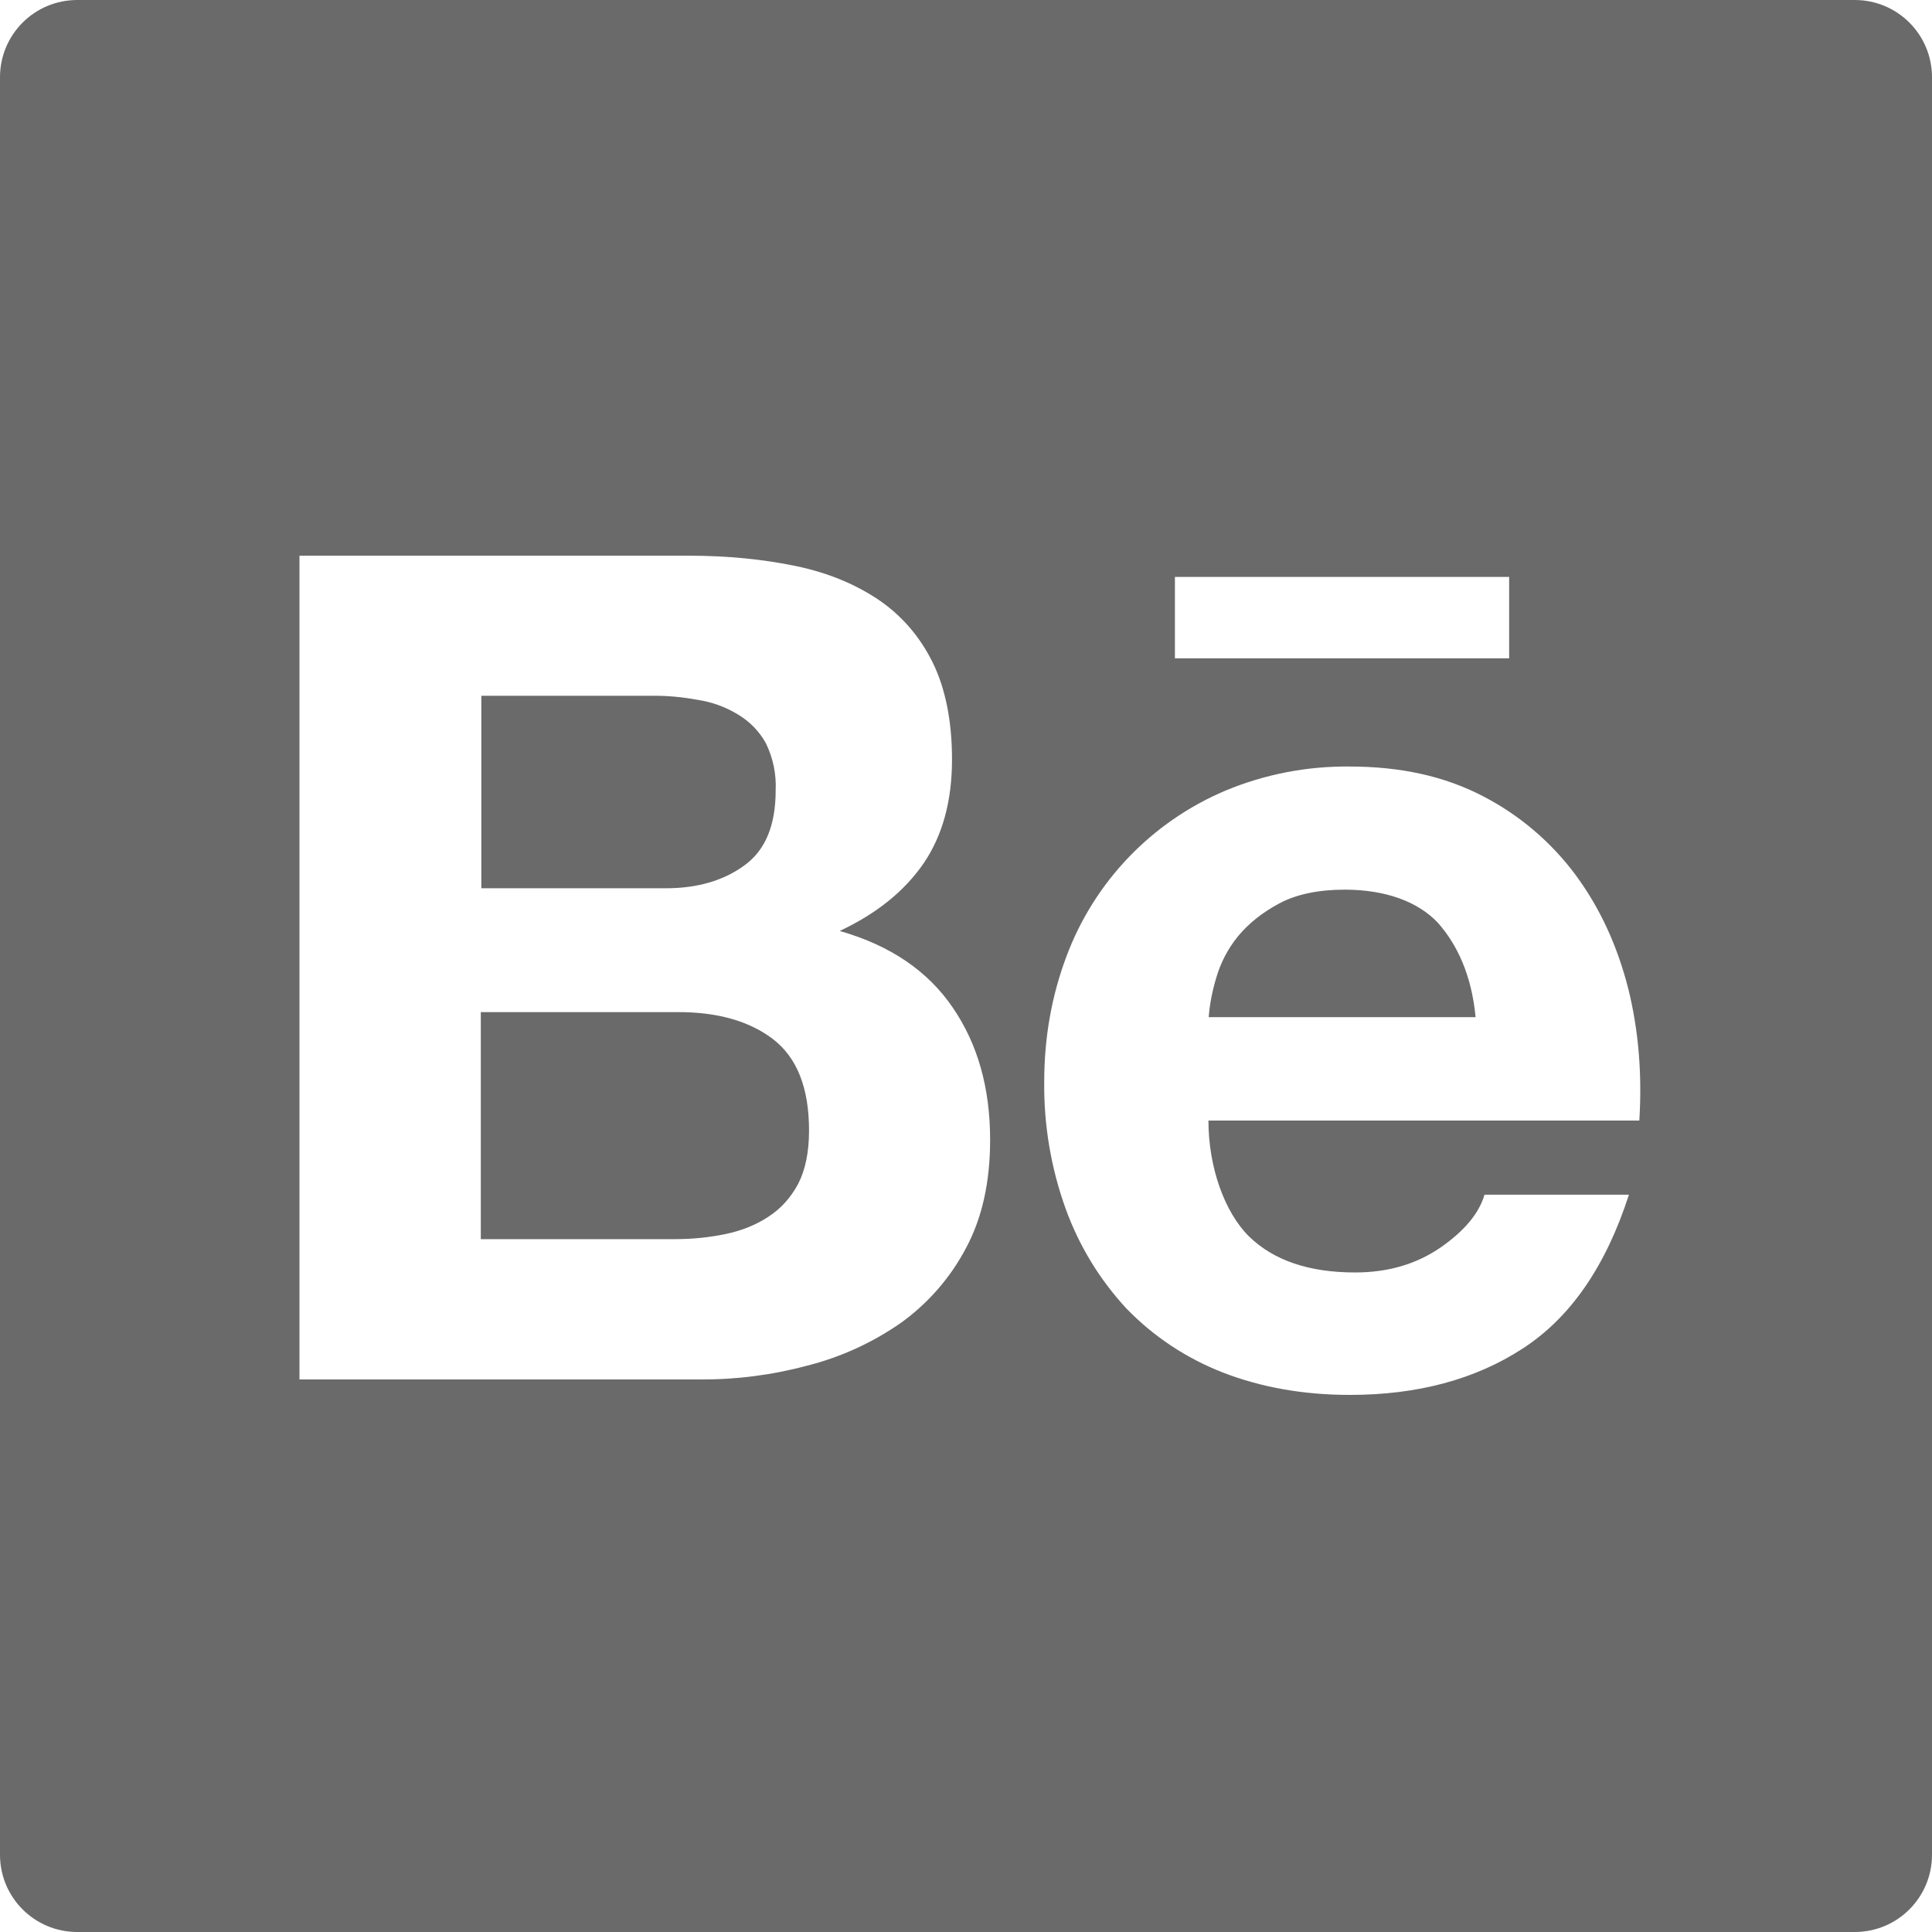 <svg width="37" height="37" viewBox="0 0 37 37" fill="none" xmlns="http://www.w3.org/2000/svg">
<path d="M35.52 0H1.48C0.661 0 0 0.661 0 1.48V35.52C0 36.339 0.661 37 1.48 37H35.52C36.339 37 37 36.339 37 35.52V1.48C37 0.661 36.339 0 35.52 0ZM22.501 11.049H28.902V12.608H22.501V11.049ZM18.5 23.902C18.201 24.47 17.773 24.961 17.251 25.336C16.706 25.715 16.1 25.992 15.457 26.154C14.784 26.335 14.09 26.423 13.394 26.418H5.735V10.642H13.181C13.935 10.642 14.62 10.711 15.244 10.841C15.864 10.97 16.391 11.193 16.835 11.493C17.274 11.794 17.621 12.196 17.866 12.696C18.107 13.191 18.232 13.81 18.232 14.546C18.232 15.341 18.051 15.998 17.691 16.53C17.325 17.062 16.798 17.492 16.081 17.829C17.057 18.107 17.774 18.602 18.246 19.296C18.727 19.998 18.962 20.84 18.962 21.83C18.962 22.635 18.81 23.324 18.5 23.902ZM31.395 21.46H23.143C23.143 22.357 23.453 23.218 23.921 23.68C24.392 24.138 25.067 24.369 25.951 24.369C26.589 24.369 27.13 24.207 27.593 23.888C28.051 23.569 28.328 23.231 28.43 22.88H31.196C30.752 24.253 30.076 25.234 29.161 25.826C28.254 26.418 27.144 26.714 25.854 26.714C24.952 26.714 24.142 26.566 23.416 26.284C22.718 26.011 22.089 25.595 21.571 25.058C21.06 24.507 20.666 23.859 20.41 23.153C20.128 22.371 19.989 21.548 19.998 20.72C19.998 19.864 20.142 19.069 20.419 18.329C20.951 16.89 22.057 15.739 23.467 15.142C24.221 14.828 25.03 14.671 25.849 14.68C26.82 14.68 27.662 14.865 28.393 15.244C29.096 15.606 29.707 16.125 30.178 16.761C30.645 17.395 30.974 18.116 31.182 18.93C31.381 19.73 31.45 20.572 31.395 21.46ZM25.752 17.038C25.253 17.038 24.832 17.126 24.508 17.297C24.184 17.469 23.916 17.681 23.712 17.927C23.519 18.163 23.375 18.437 23.291 18.731C23.218 18.976 23.167 19.226 23.148 19.48H28.259C28.185 18.68 27.907 18.088 27.537 17.672C27.149 17.261 26.524 17.038 25.752 17.038ZM14.259 16.571C14.661 16.28 14.855 15.799 14.855 15.138C14.869 14.823 14.805 14.513 14.666 14.231C14.541 14.005 14.356 13.815 14.129 13.681C13.894 13.538 13.633 13.444 13.362 13.403C13.066 13.348 12.765 13.32 12.469 13.325H9.218V17.011H12.737C13.343 17.015 13.857 16.867 14.259 16.571ZM14.805 19.901C14.351 19.555 13.745 19.383 12.992 19.383H9.208V23.731H12.918C13.264 23.731 13.584 23.698 13.893 23.634C14.203 23.569 14.481 23.458 14.717 23.301C14.953 23.148 15.142 22.94 15.286 22.672C15.424 22.404 15.494 22.061 15.494 21.65C15.494 20.831 15.262 20.253 14.805 19.901Z" fill="#6A6A6A"/>
</svg>
